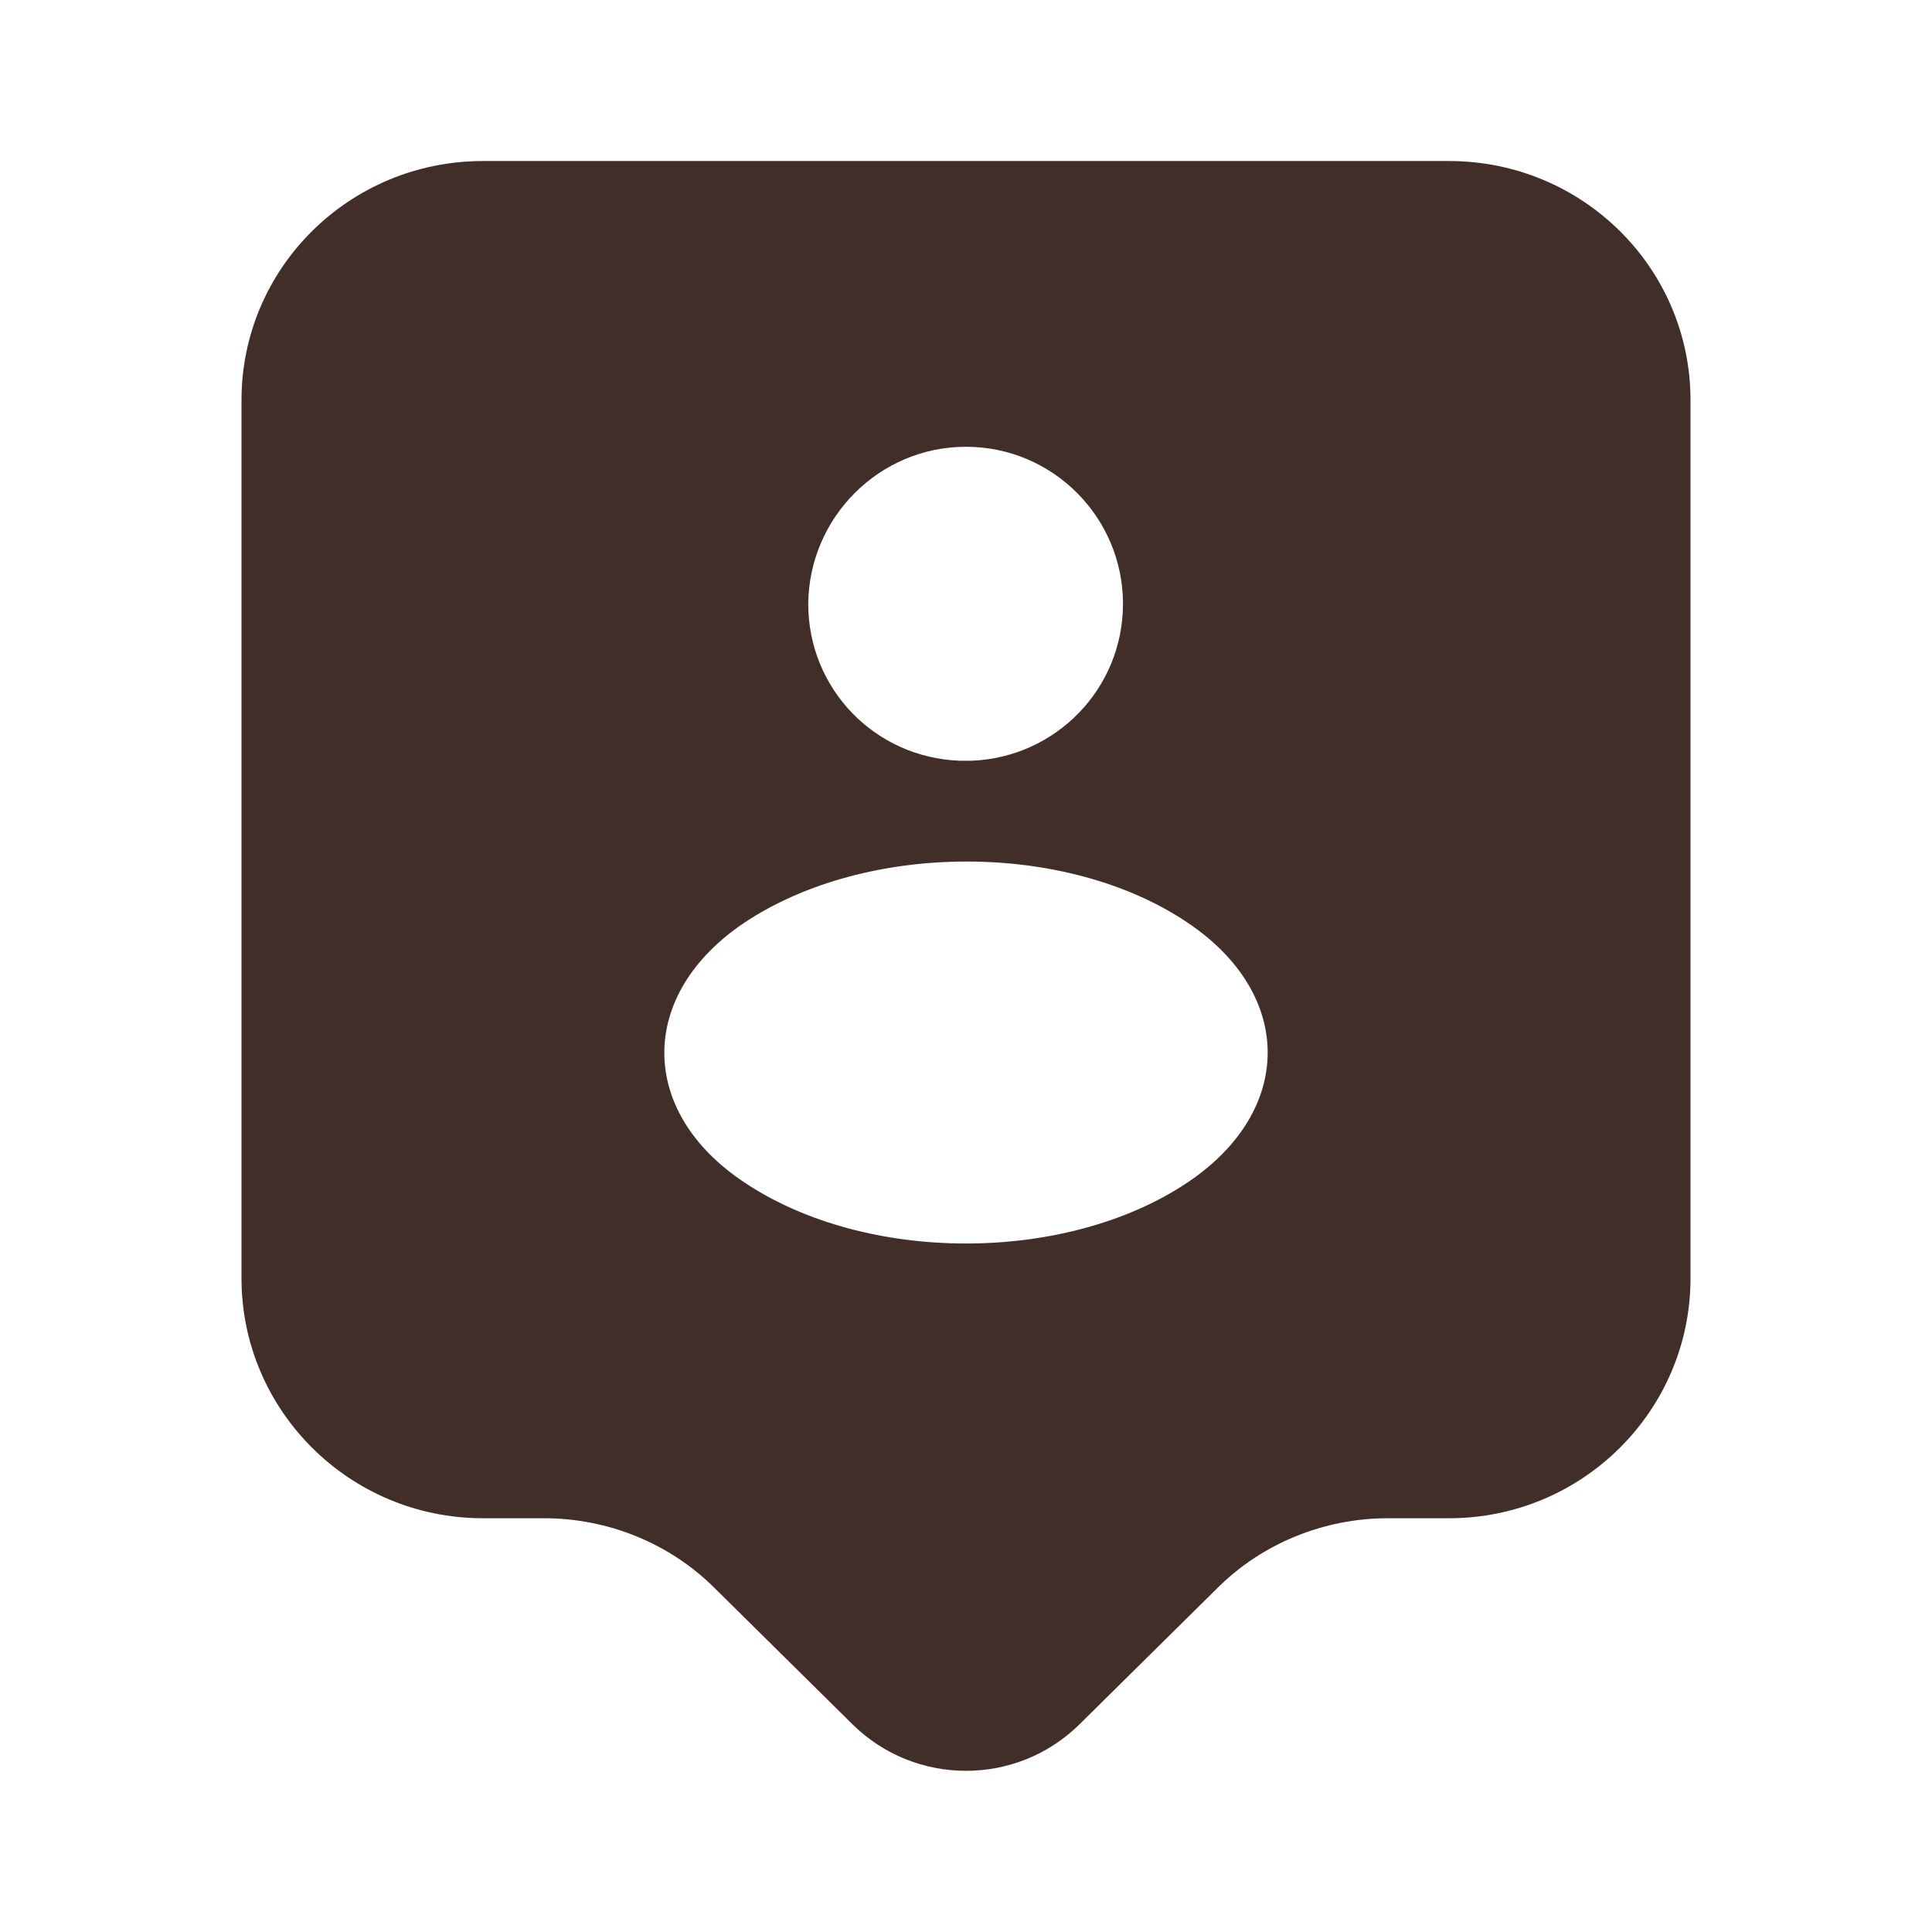 <svg width="32" height="32" viewBox="0 0 32 32" fill="none" xmlns="http://www.w3.org/2000/svg">
<path d="M24 2.667H8C5.787 2.667 4 4.44 4 6.627V21.173C4 23.36 5.787 25.147 8 25.147H9.013C10.067 25.147 11.093 25.56 11.84 26.307L14.12 28.56C15.16 29.587 16.84 29.587 17.88 28.56L20.16 26.307C20.907 25.56 21.933 25.147 22.987 25.147H24C26.213 25.147 28 23.36 28 21.173V6.627C28 4.44 26.213 2.667 24 2.667ZM16 7.4C17.44 7.4 18.6 8.573 18.6 10C18.6 11.413 17.48 12.547 16.093 12.6C16.04 12.6 15.96 12.6 15.893 12.6C14.493 12.547 13.387 11.413 13.387 10C13.4 8.573 14.56 7.4 16 7.4ZM19.667 19.587C17.653 20.933 14.347 20.933 12.333 19.587C10.56 18.413 10.56 16.467 12.333 15.28C14.36 13.933 17.667 13.933 19.667 15.28C21.44 16.467 21.44 18.4 19.667 19.587Z" fill="#412E28"/>
</svg>

